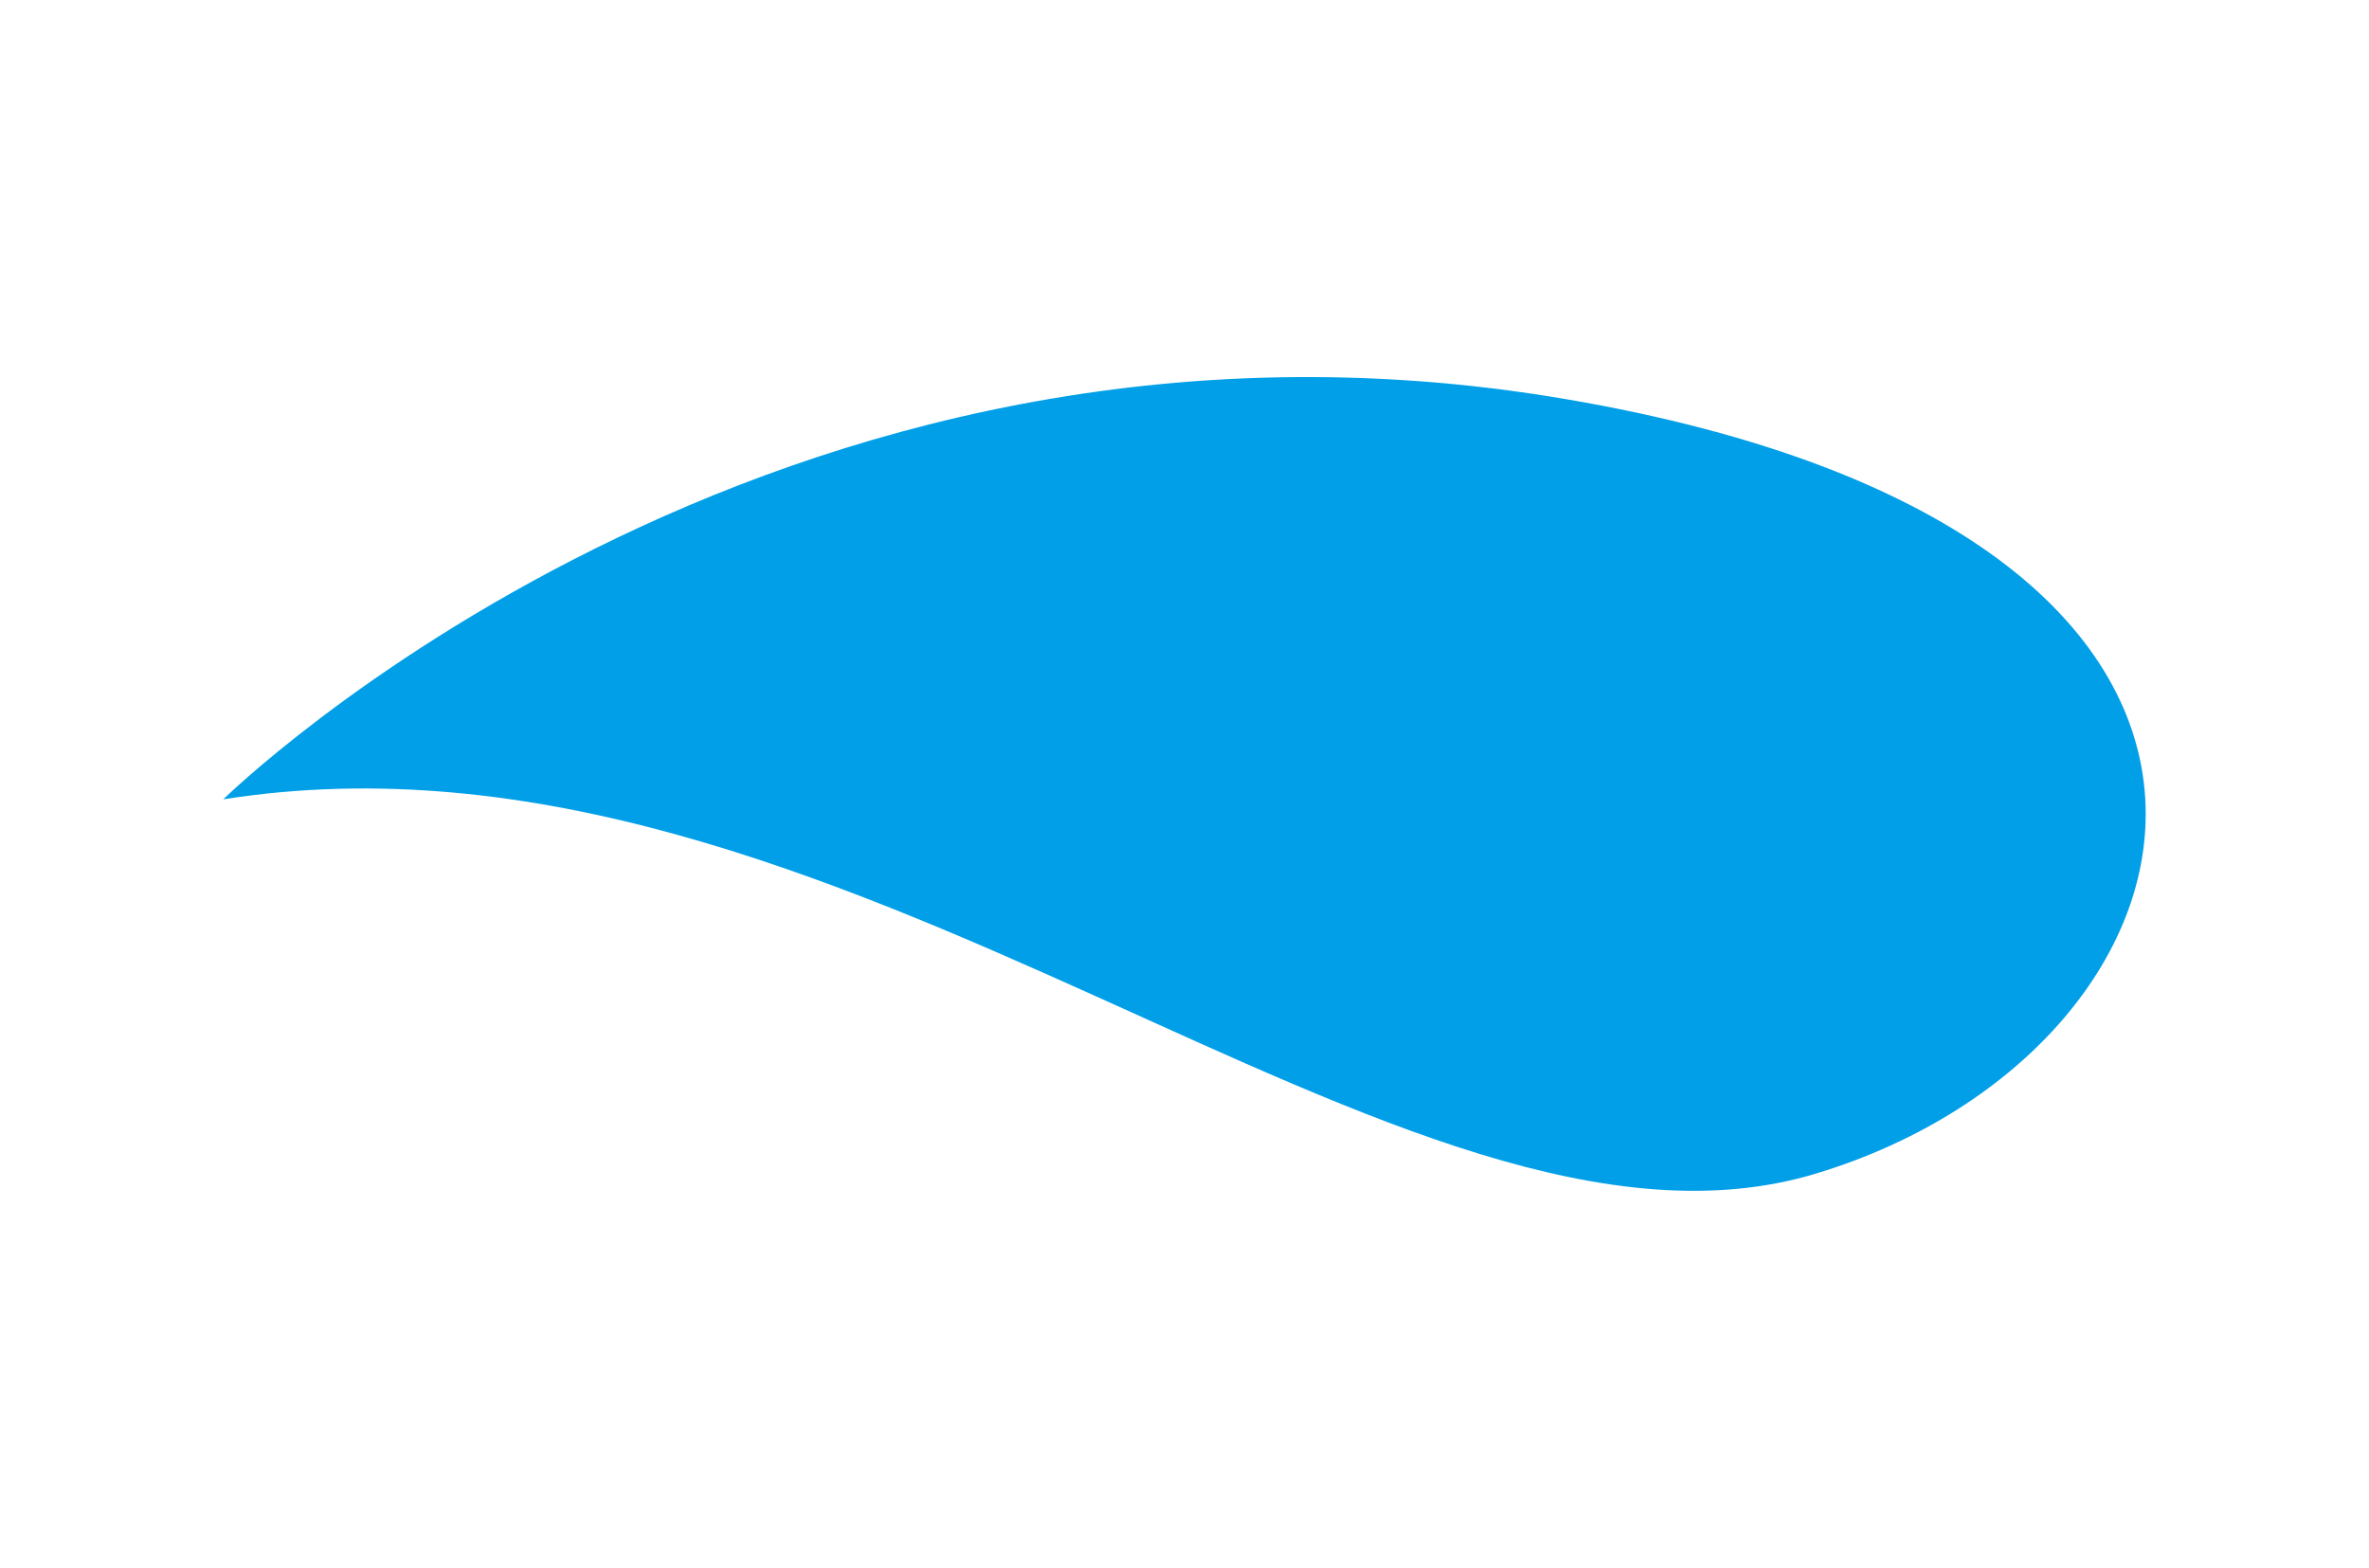 <?xml version="1.0" encoding="utf-8"?>
<!-- Generator: Adobe Illustrator 16.2.1, SVG Export Plug-In . SVG Version: 6.00 Build 0)  -->
<!DOCTYPE svg PUBLIC "-//W3C//DTD SVG 1.1//EN" "http://www.w3.org/Graphics/SVG/1.1/DTD/svg11.dtd">
<svg version="1.1" id="_x31_" xmlns="http://www.w3.org/2000/svg" xmlns:xlink="http://www.w3.org/1999/xlink" x="0px" y="0px"
	 width="182.99px" height="121.132px" viewBox="0 0 182.99 121.132" enable-background="new 0 0 182.99 121.132"
	 xml:space="preserve">
<path fill="#009FE8" d="M17.248,61.753c0,0,42.115-41.4,103.673-30.923c61.562,10.479,51.279,50.161,19.373,59.831
	S65.042,54.211,17.248,61.753z"/>
</svg>
